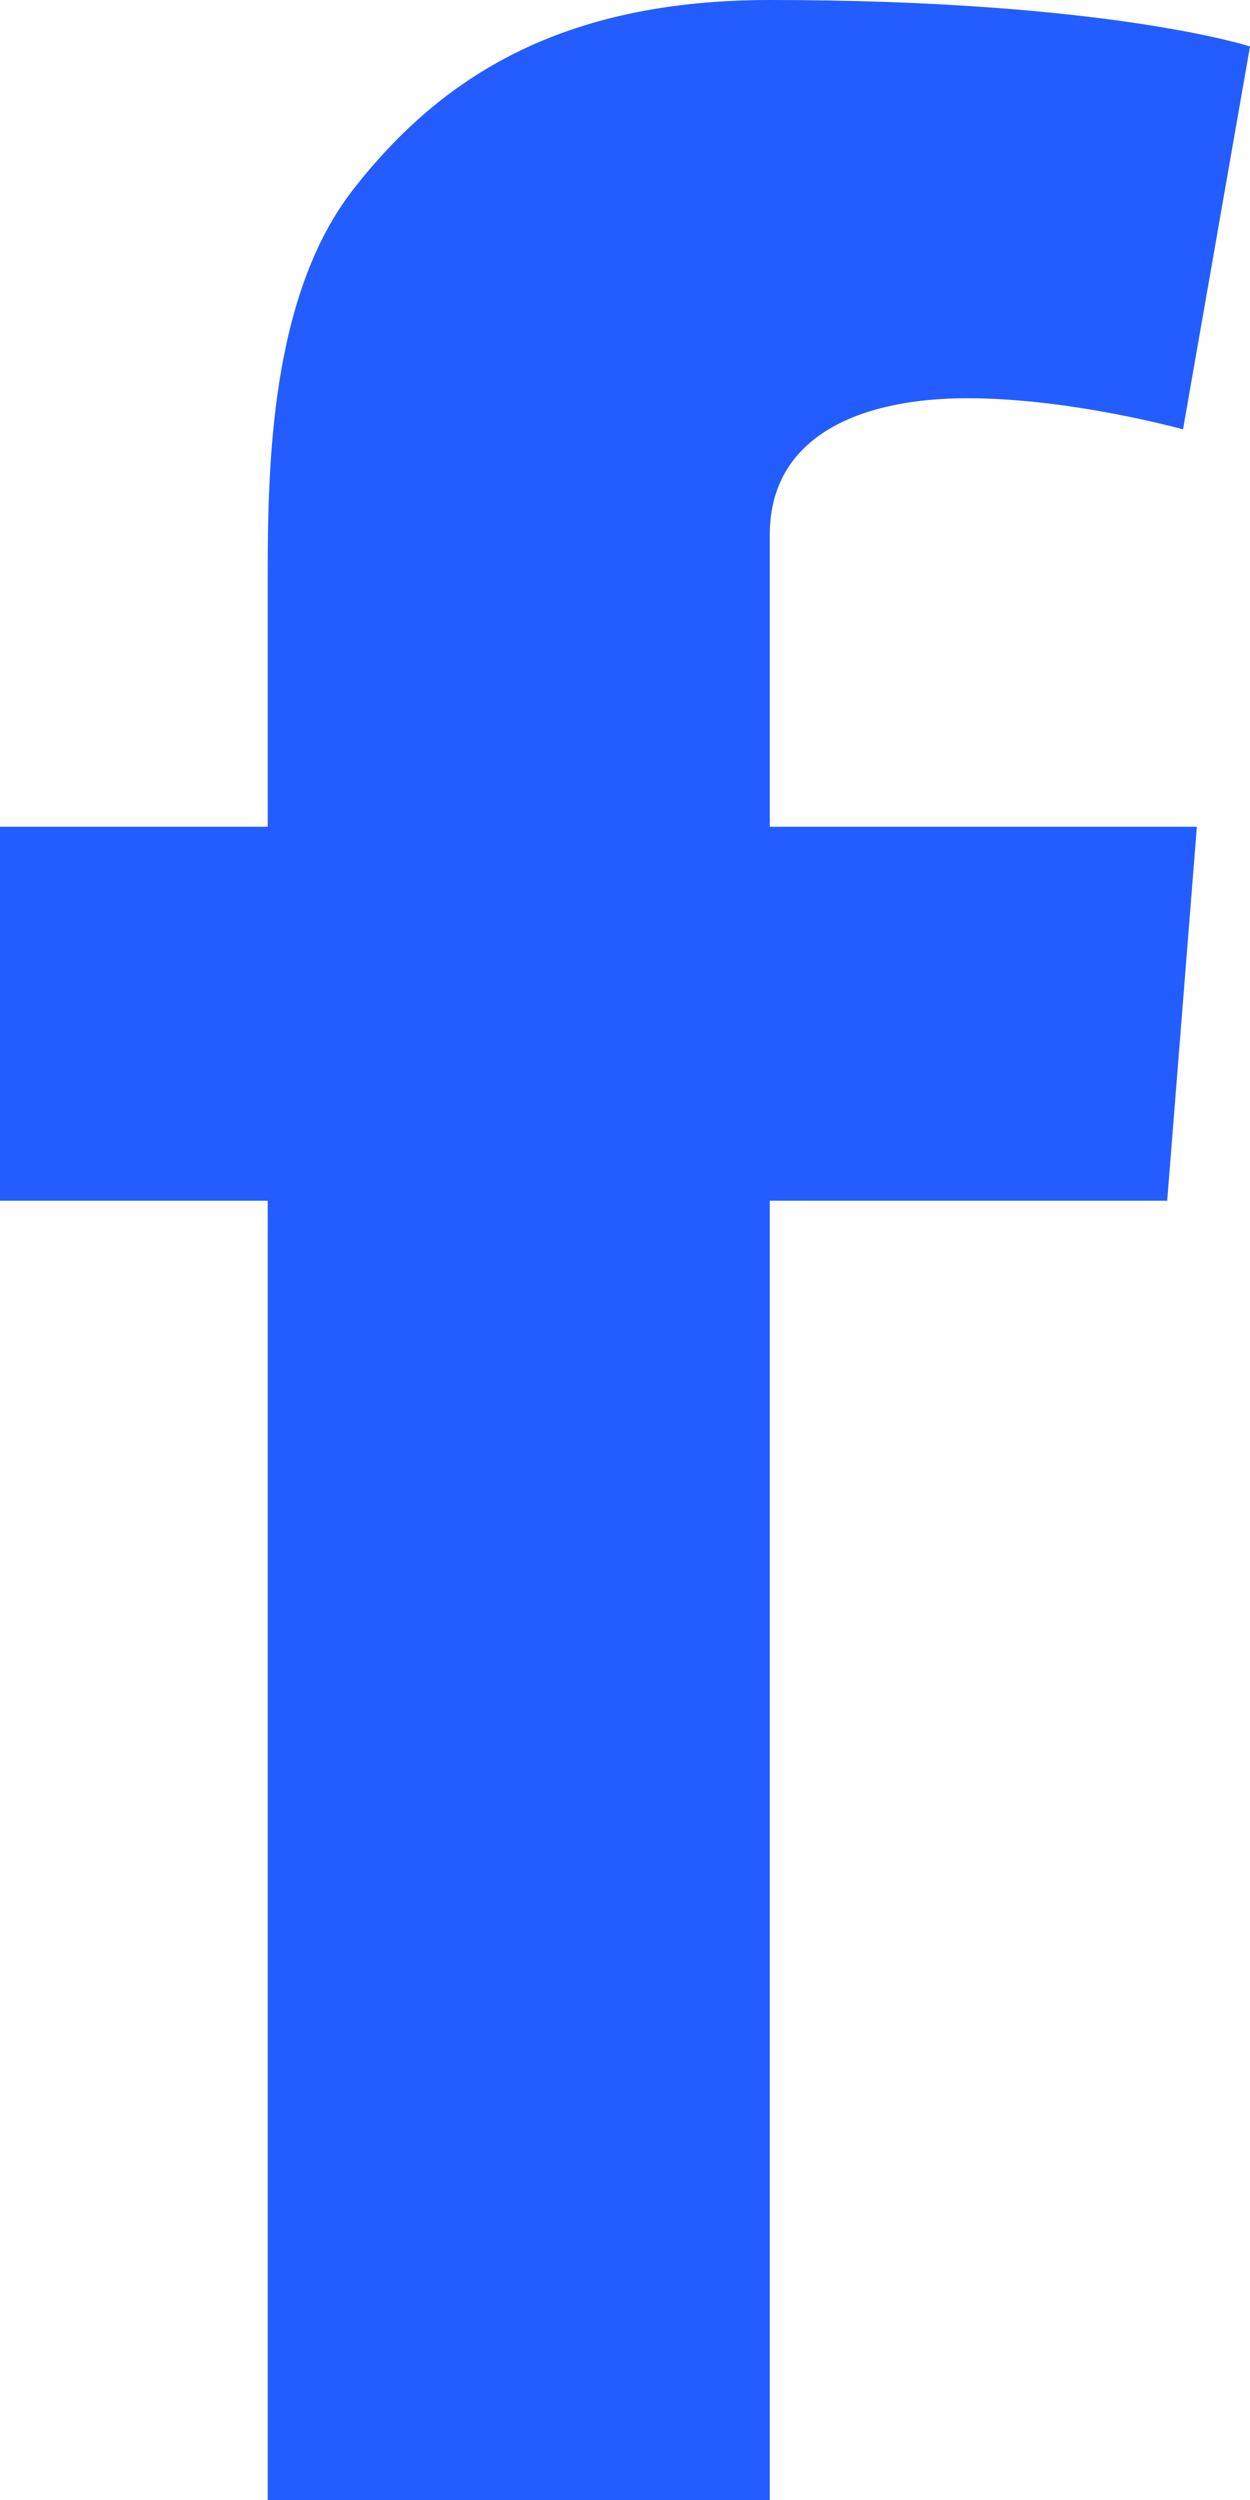 <?xml version="1.0" encoding="UTF-8"?>
<svg width="12px" height="24px" viewBox="0 0 12 24" version="1.1" xmlns="http://www.w3.org/2000/svg" xmlns:xlink="http://www.w3.org/1999/xlink">
    <!-- Generator: Sketch 51.1 (57501) - http://www.bohemiancoding.com/sketch -->
    <title>Fill 6</title>
    <desc>Created with Sketch.</desc>
    <defs></defs>
    <g id="Design" stroke="none" stroke-width="1" fill="none" fill-rule="evenodd">
        <g id="Press-Release" transform="translate(-138, -333)" fill="#245DFF">
            <path d="M138,340.937 L140.57,340.937 L140.57,338.526 C140.57,337.462 140.598,335.823 141.4,334.807 C142.242,333.732 143.4,333 145.39,333 C148.633,333 150,333.446 150,333.446 L149.357,337.122 C149.357,337.122 148.285,336.823 147.286,336.823 C146.286,336.823 145.39,337.169 145.39,338.134 L145.39,340.937 L149.49,340.937 L149.205,344.527 L145.39,344.527 L145.39,357 L140.57,357 L140.57,344.527 L138,344.527 L138,340.937 Z" id="Fill-6"></path>
        </g>
    </g>
</svg>